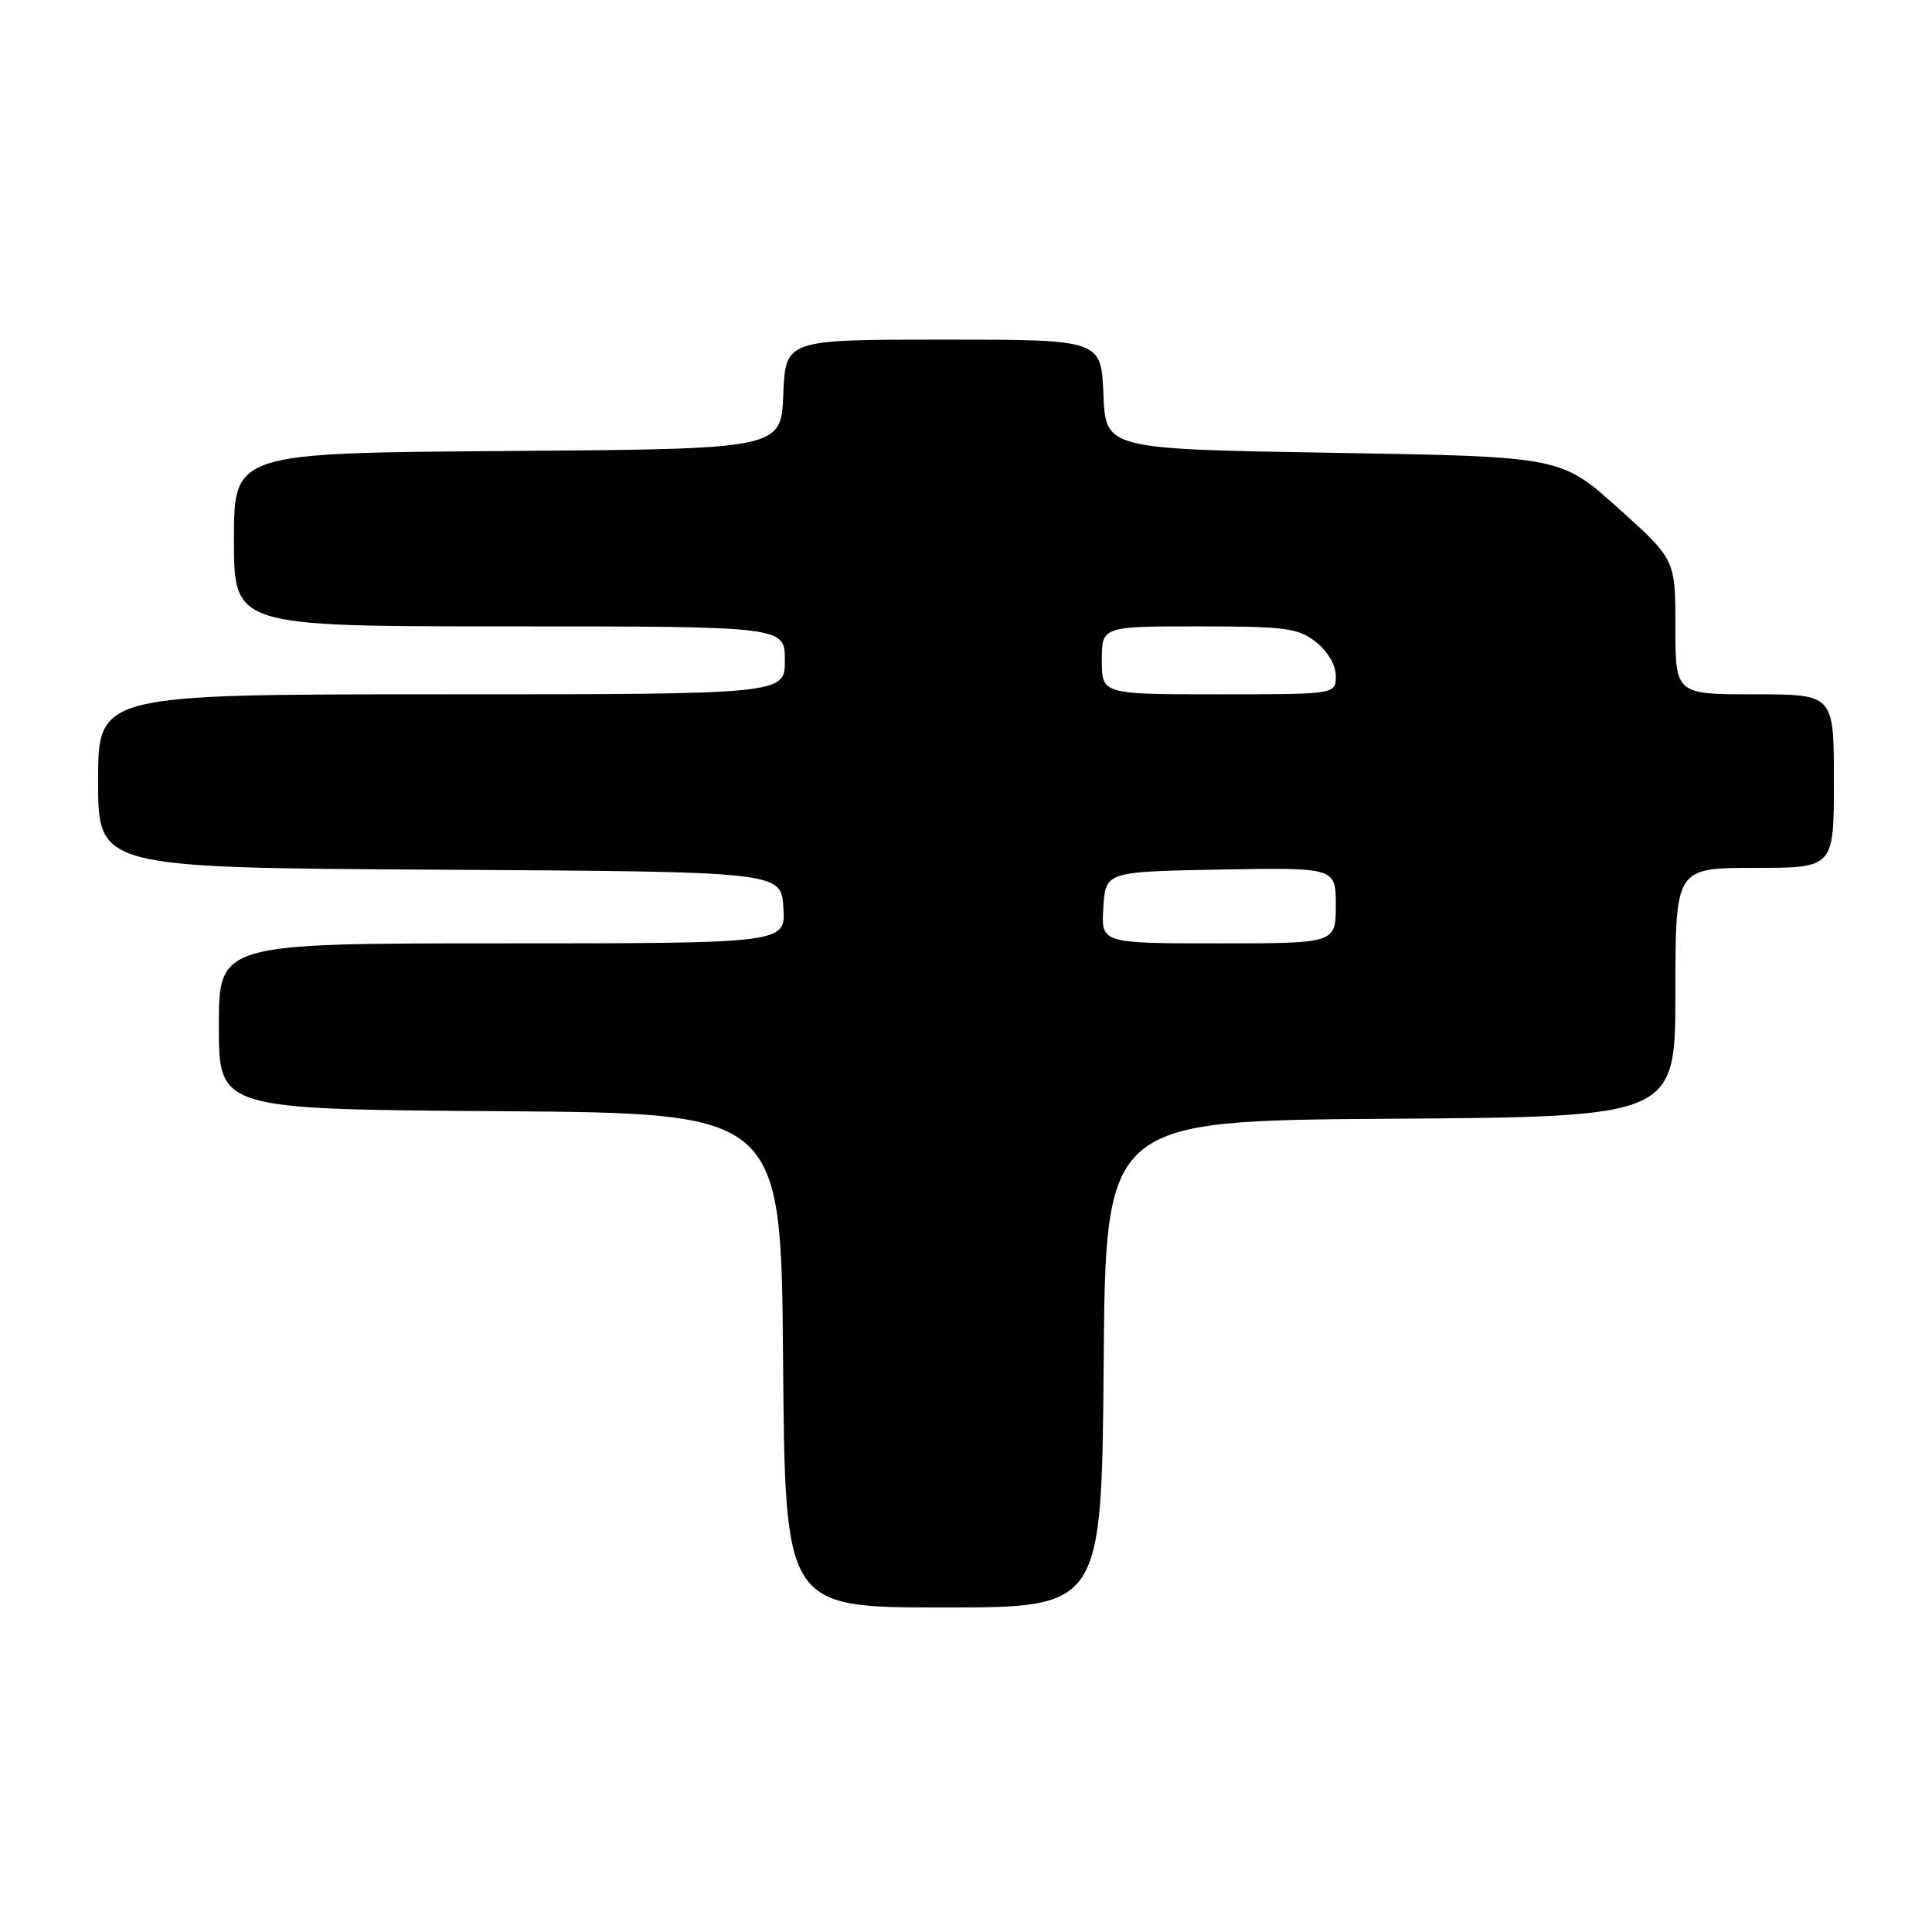 <?xml version="1.0" encoding="UTF-8" standalone="no"?>
<!DOCTYPE svg PUBLIC "-//W3C//DTD SVG 1.1//EN" "http://www.w3.org/Graphics/SVG/1.1/DTD/svg11.dtd" >
<svg xmlns="http://www.w3.org/2000/svg" xmlns:xlink="http://www.w3.org/1999/xlink" version="1.1" viewBox="0 0 256 256">
 <g >
 <path fill="currentColor"
d=" M 146.24 180.75 C 146.50 148.50 146.50 148.50 184.25 148.24 C 222.00 147.98 222.00 147.98 222.00 131.49 C 222.00 115.00 222.00 115.00 232.50 115.00 C 243.00 115.00 243.00 115.00 243.00 103.50 C 243.00 92.00 243.00 92.00 232.50 92.00 C 222.00 92.00 222.00 92.00 222.00 83.07 C 222.00 74.14 222.00 74.14 214.41 67.32 C 206.82 60.50 206.82 60.50 176.66 60.00 C 146.50 59.50 146.50 59.50 146.21 52.25 C 145.91 45.00 145.91 45.00 125.00 45.00 C 104.09 45.00 104.09 45.00 103.79 52.25 C 103.50 59.50 103.50 59.50 67.25 59.76 C 31.00 60.02 31.00 60.02 31.00 71.51 C 31.00 83.00 31.00 83.00 67.50 83.00 C 104.00 83.00 104.00 83.00 104.00 87.50 C 104.00 92.00 104.00 92.00 58.50 92.00 C 13.00 92.00 13.00 92.00 13.00 103.49 C 13.00 114.98 13.00 114.98 58.25 115.24 C 103.50 115.50 103.50 115.50 103.80 120.25 C 104.11 125.00 104.11 125.00 66.55 125.00 C 29.00 125.00 29.00 125.00 29.00 135.99 C 29.00 146.98 29.00 146.98 66.25 147.24 C 103.50 147.50 103.50 147.50 103.76 180.25 C 104.03 213.00 104.03 213.00 125.00 213.00 C 145.97 213.00 145.97 213.00 146.24 180.75 Z  M 146.20 120.25 C 146.50 115.50 146.50 115.50 161.75 115.22 C 177.00 114.95 177.00 114.95 177.00 119.97 C 177.00 125.00 177.00 125.00 161.45 125.00 C 145.89 125.00 145.89 125.00 146.20 120.25 Z  M 146.00 87.50 C 146.00 83.00 146.00 83.00 158.87 83.00 C 170.37 83.00 172.01 83.22 174.37 85.07 C 175.92 86.29 177.00 88.14 177.00 89.57 C 177.00 92.00 177.00 92.00 161.50 92.00 C 146.00 92.00 146.00 92.00 146.00 87.50 Z "/>
</g>
</svg>